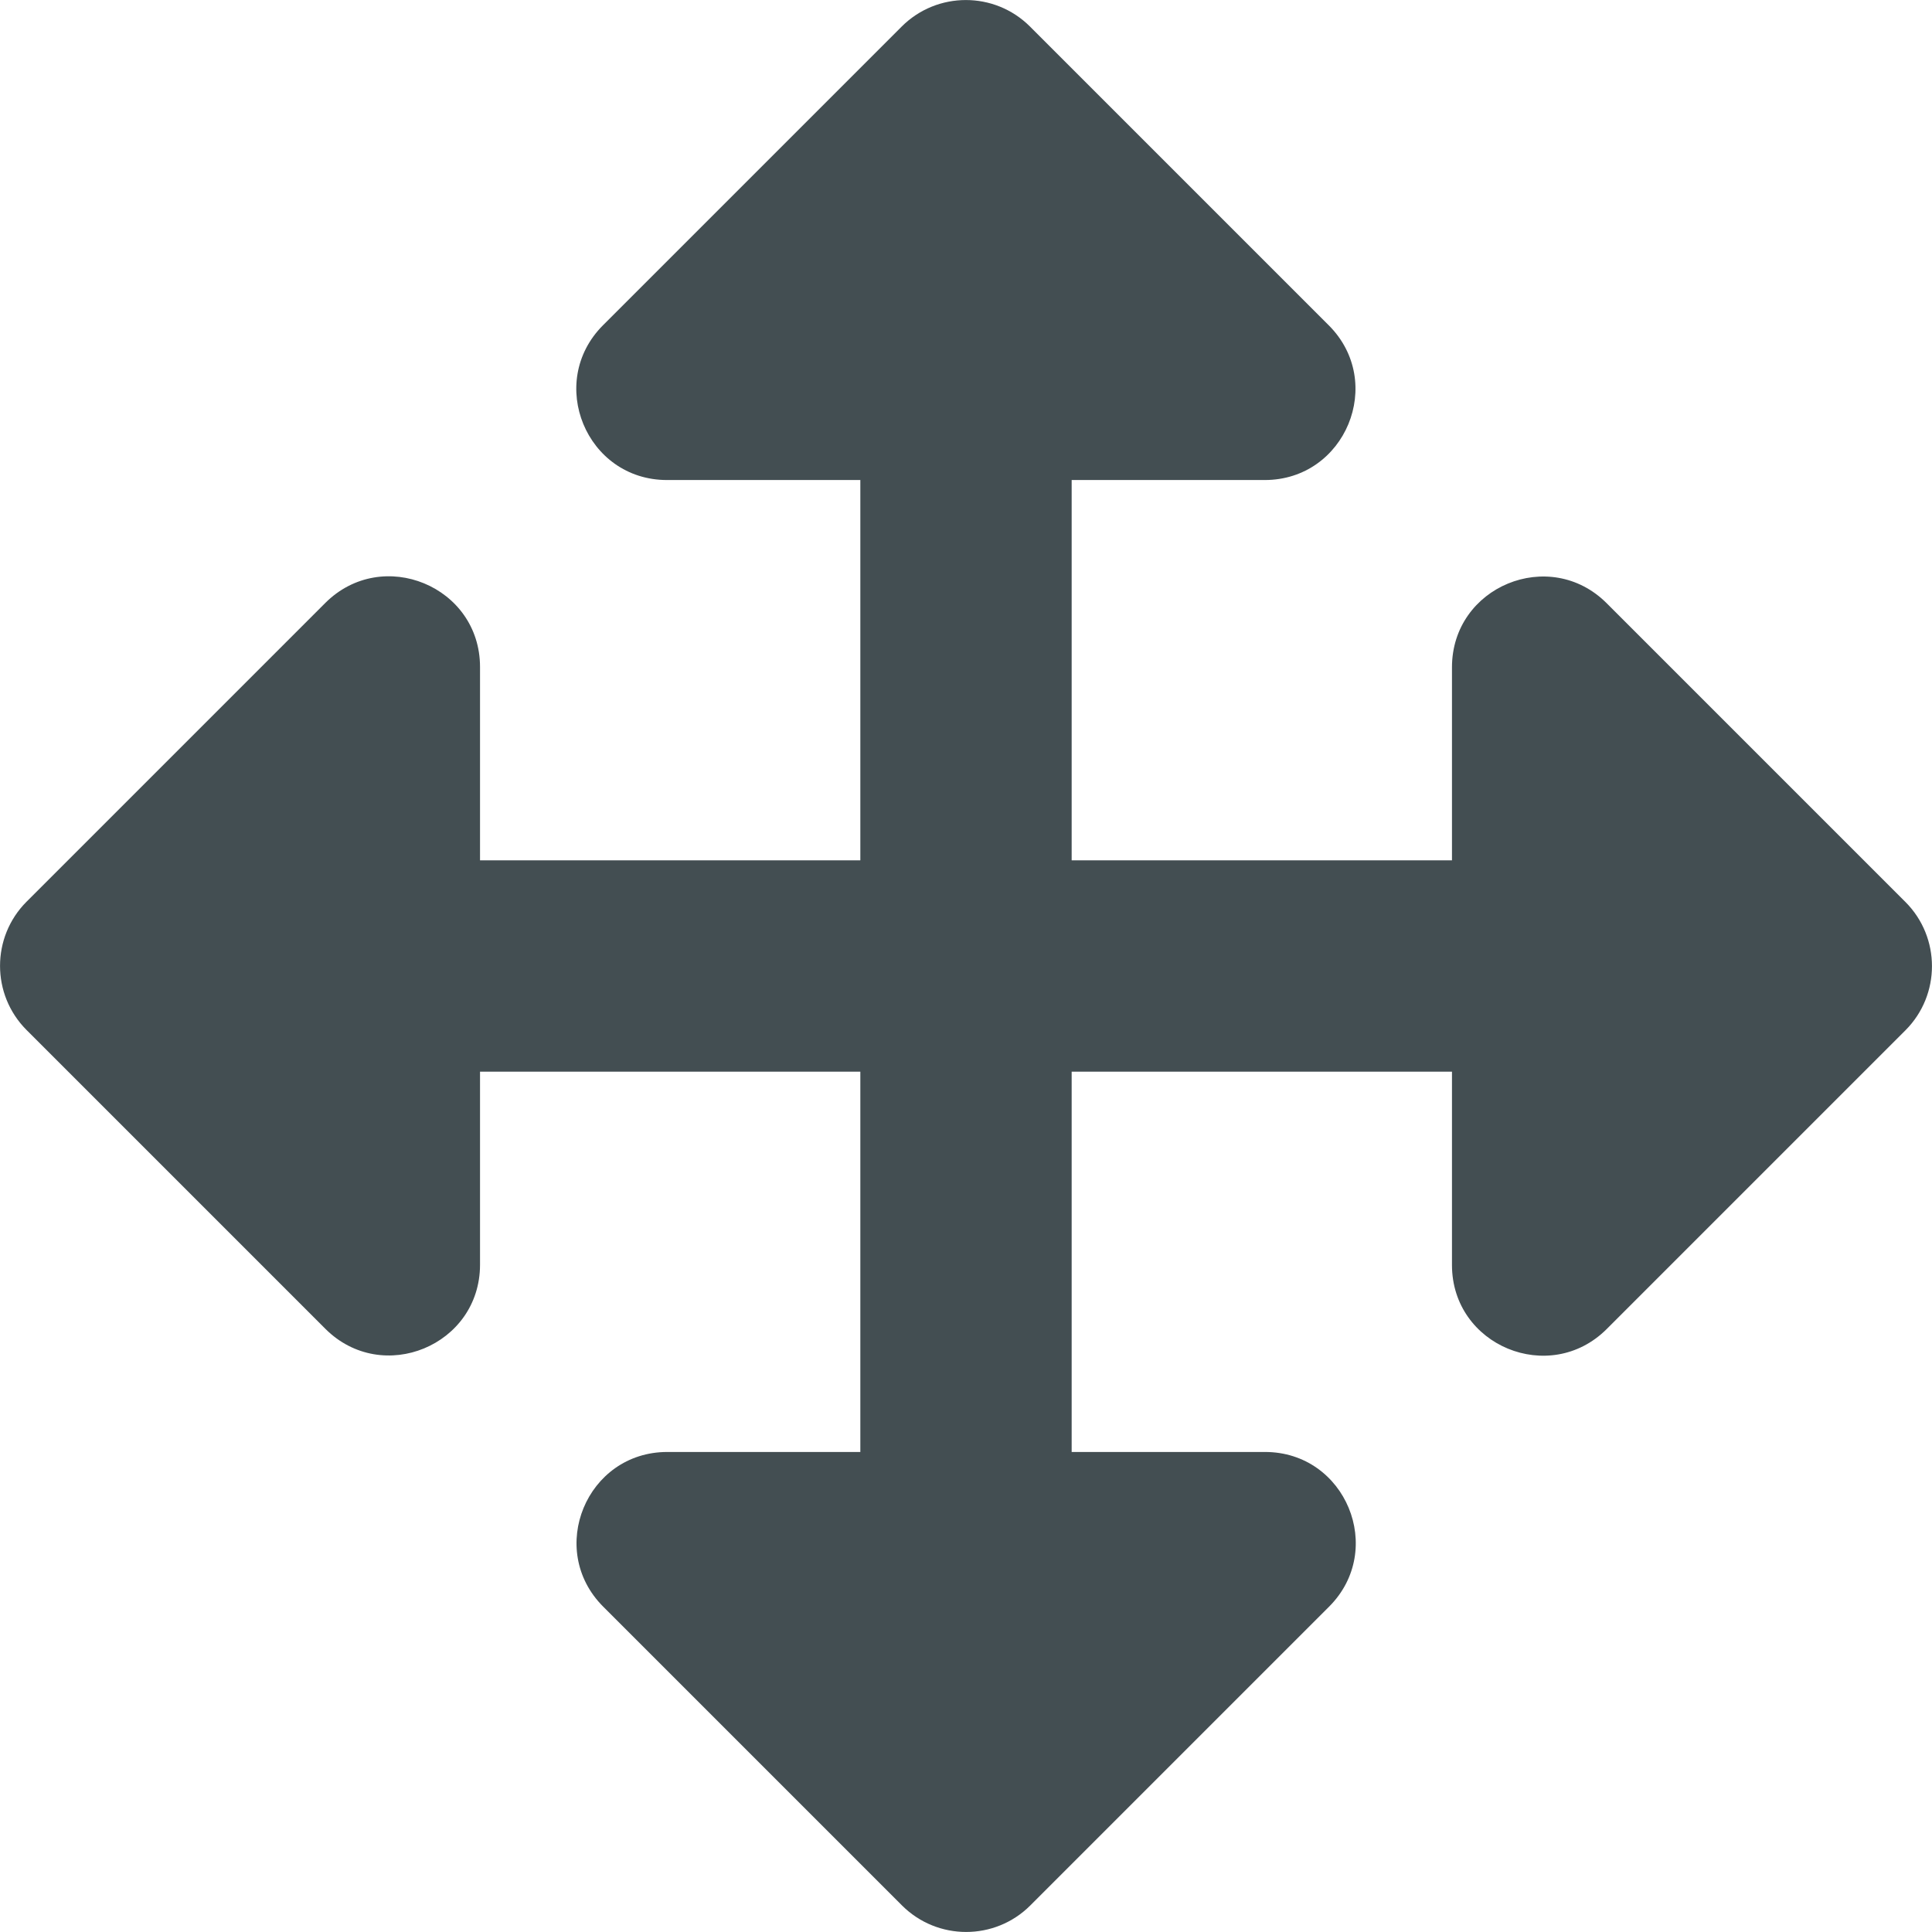 <svg width="13" height="13" viewBox="0 0 13 13" fill="none" xmlns="http://www.w3.org/2000/svg">
<path d="M8.943 10.811L6.932 12.822C6.694 13.059 6.308 13.059 6.07 12.822L4.059 10.811C3.675 10.427 3.947 9.77 4.49 9.77H5.789L5.789 7.211H3.23V8.51C3.23 9.053 2.573 9.325 2.189 8.941L0.178 6.93C-0.059 6.692 -0.059 6.306 0.178 6.068L2.189 4.057C2.573 3.674 3.23 3.945 3.23 4.488V5.789H5.789V3.23H4.488C3.945 3.23 3.674 2.573 4.057 2.189L6.068 0.178C6.306 -0.059 6.692 -0.059 6.93 0.178L8.941 2.189C9.325 2.573 9.053 3.23 8.51 3.23H7.211V5.789H9.77V4.49C9.77 3.947 10.427 3.675 10.811 4.059L12.822 6.07C13.059 6.308 13.059 6.694 12.822 6.932L10.811 8.943C10.427 9.326 9.77 9.055 9.77 8.512V7.211H7.211V9.77H8.512C9.055 9.77 9.327 10.427 8.943 10.811Z" fill="#434E52"/>
</svg>
